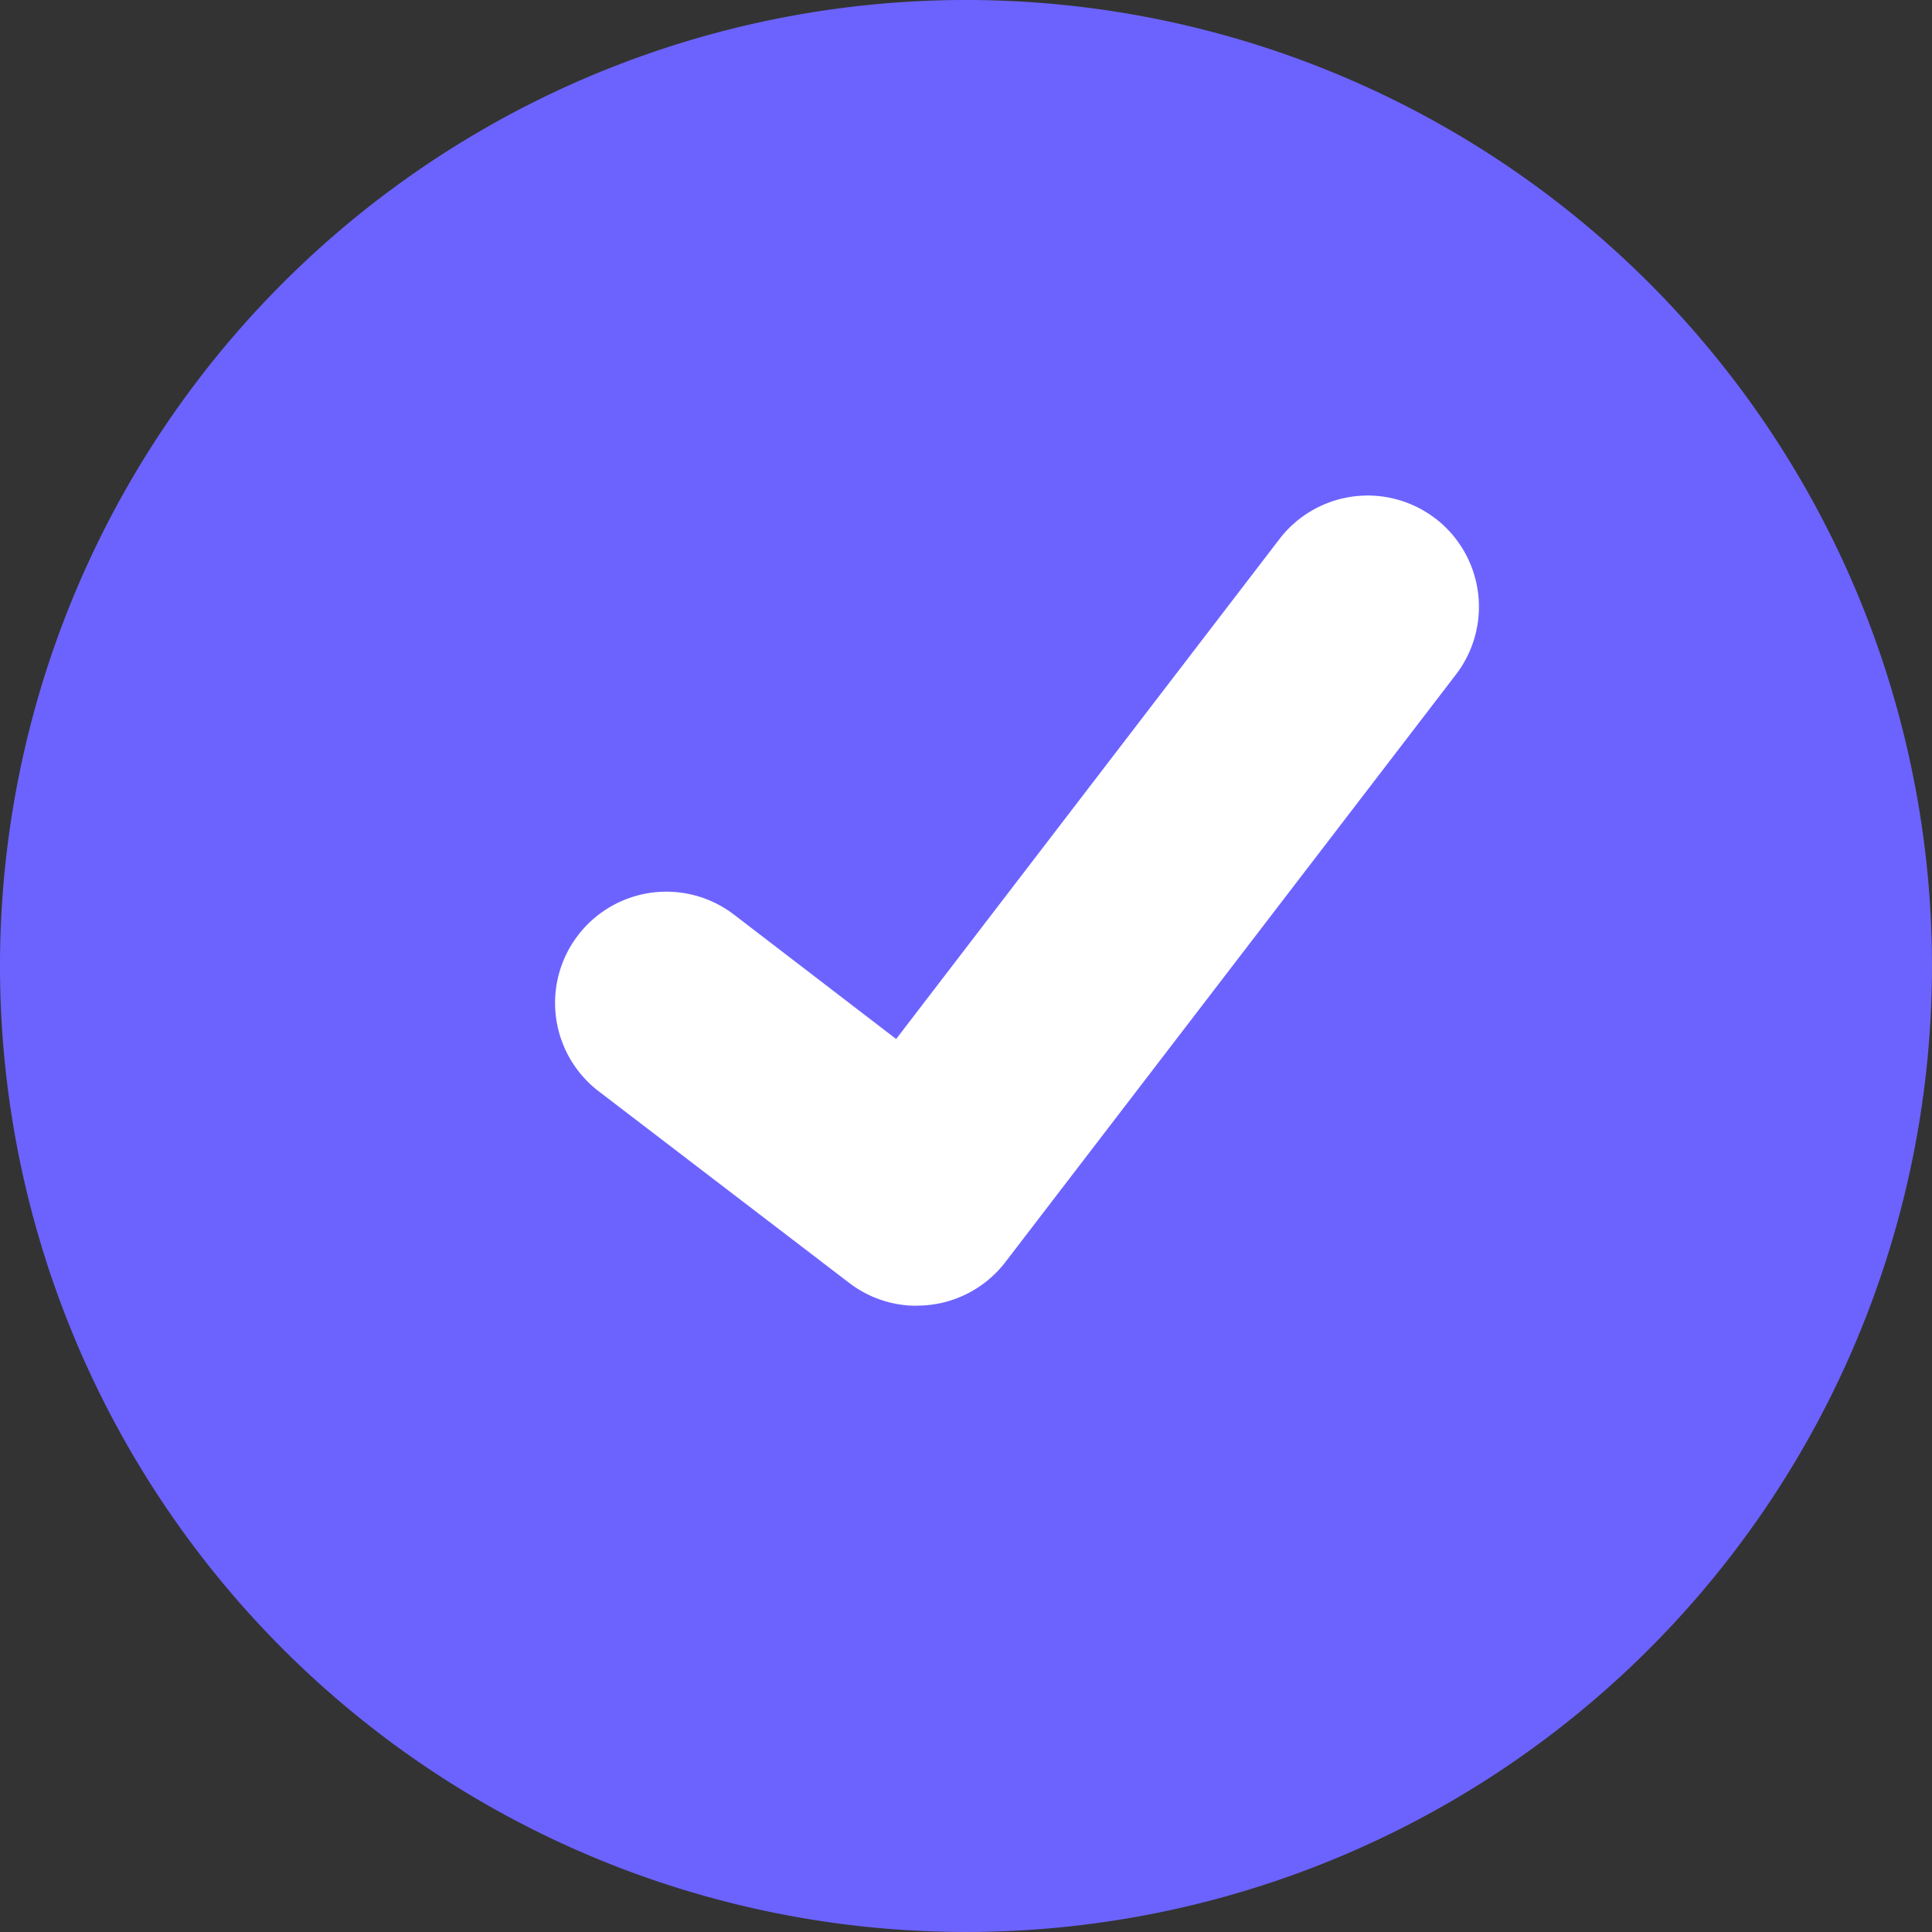 <svg xmlns="http://www.w3.org/2000/svg" width="86.097" height="86.097" viewBox="0 0 86.097 86.097">
  <rect x="0" y="0" width="86.097" height="86.097" fill="#333333" stroke="none"/>
  <g id="Group_9" data-name="Group 9" transform="translate(-278.203 -13.108)">
    <path id="Path_269" data-name="Path 269" d="M634.166,343.662a43.048,43.048,0,1,1,43.048-43.048A43.048,43.048,0,0,1,634.166,343.662Z" transform="translate(-312.915 -244.458)" fill="#6c63ff"/>
    <path id="Path_395" data-name="Path 395" d="M623.915,308.565a4.924,4.924,0,0,1-2.962-.984l-.053-.04-11.158-8.535a4.958,4.958,0,0,1,6.033-7.87L623,296.678,640.08,274.4a4.956,4.956,0,0,1,6.949-.918h0l-.106.147.109-.147a4.962,4.962,0,0,1,.917,6.95l-20.087,26.194a4.96,4.96,0,0,1-3.944,1.934Z" transform="translate(-304.861 -237.268)" fill="#fff"/>
  </g>
</svg>
